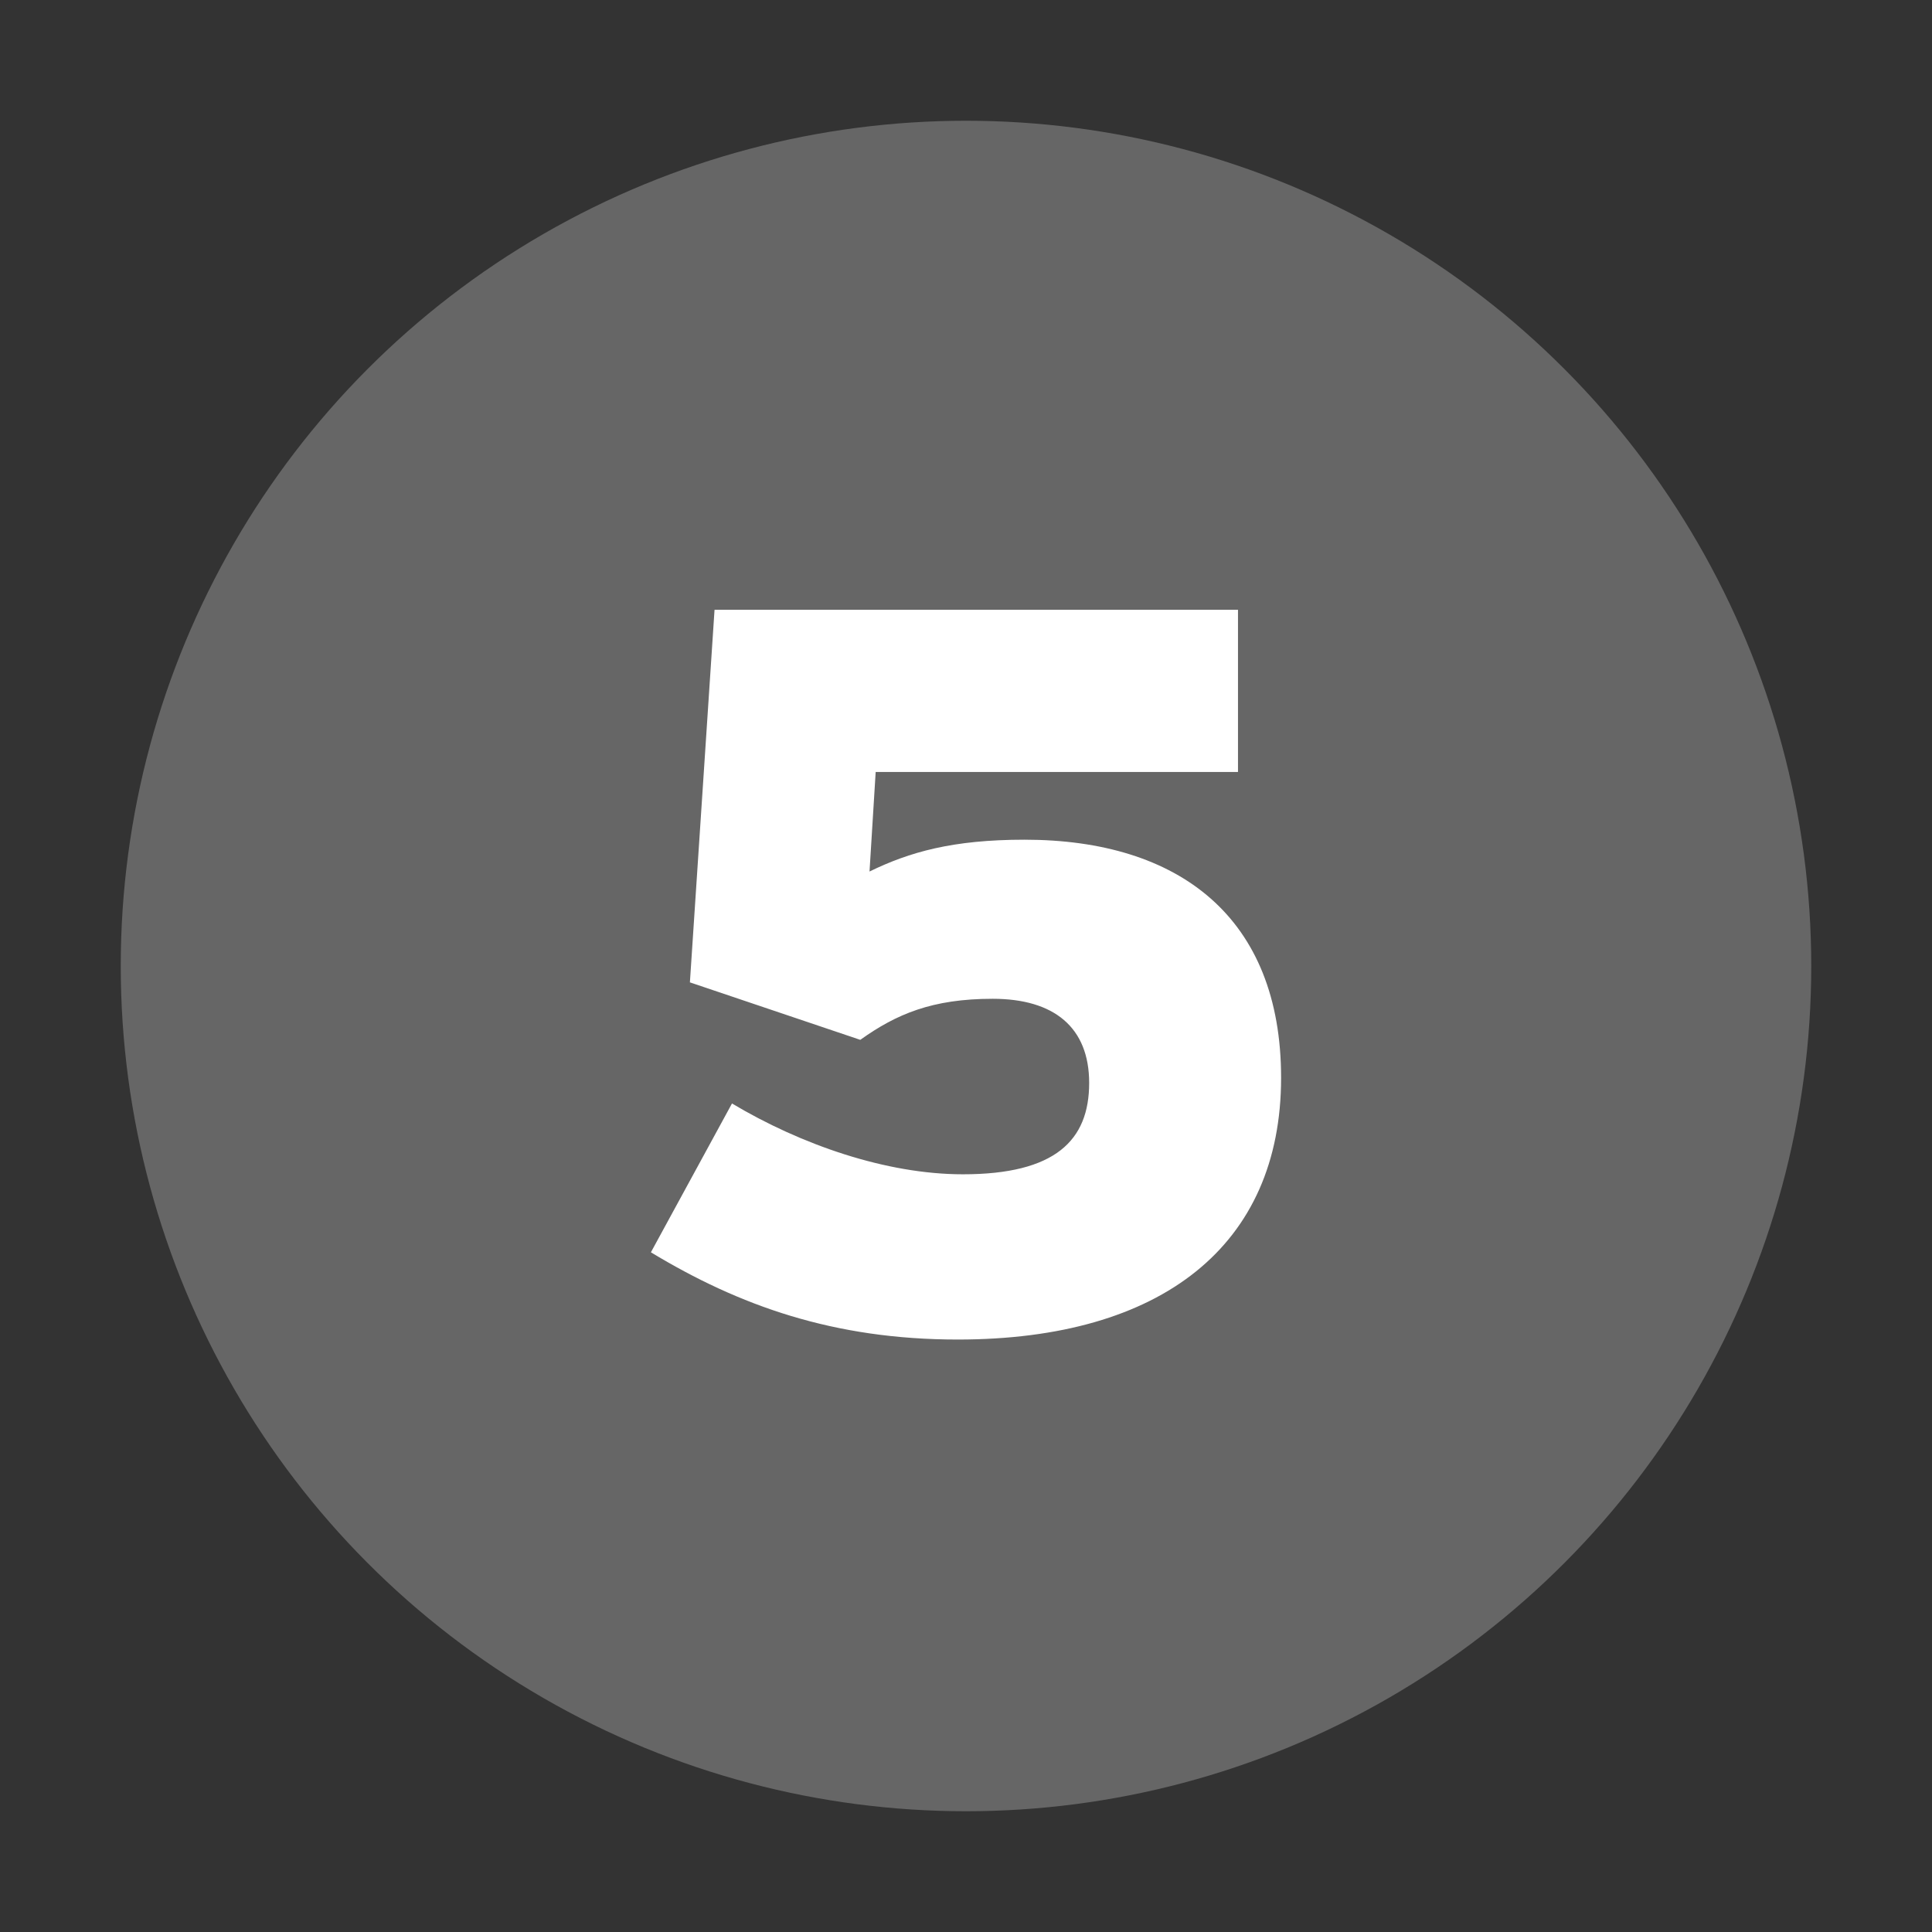 <?xml version="1.0" encoding="UTF-8" standalone="no"?>
<!-- Created with Inkscape (http://www.inkscape.org/) -->
<svg
   xmlns:svg="http://www.w3.org/2000/svg"
   xmlns="http://www.w3.org/2000/svg"
   version="1.0"
   width="32"
   height="32"
   id="svg2">
  <rect width="100%" height="100%" fill="#333333" stroke="none"/>
  <defs
     id="defs15" />
  <circle
     cx="16"
     cy="16"
     r="14"
     id="circle"
     style="fill:#666666" />
  <path
     d="M 21.219,17.852 C 21.219,15.2 19.536,13.908 16.969,13.908 C 15.779,13.908 15.065,14.112 14.402,14.435 L 14.504,12.786 L 20.505,12.786 L 20.505,10.1 L 11.835,10.1 L 11.427,16.271 L 14.249,17.223 C 14.844,16.798 15.439,16.543 16.442,16.543 C 17.462,16.543 18.04,17.019 18.04,17.937 C 18.04,18.889 17.479,19.45 15.949,19.45 C 14.674,19.45 13.263,18.957 12.124,18.277 L 10.781,20.742 C 12.243,21.626 13.807,22.187 15.864,22.187 C 19.247,22.187 21.219,20.623 21.219,17.852"
     id="text2219"
     style="fill:#ffffff" />
</svg>
